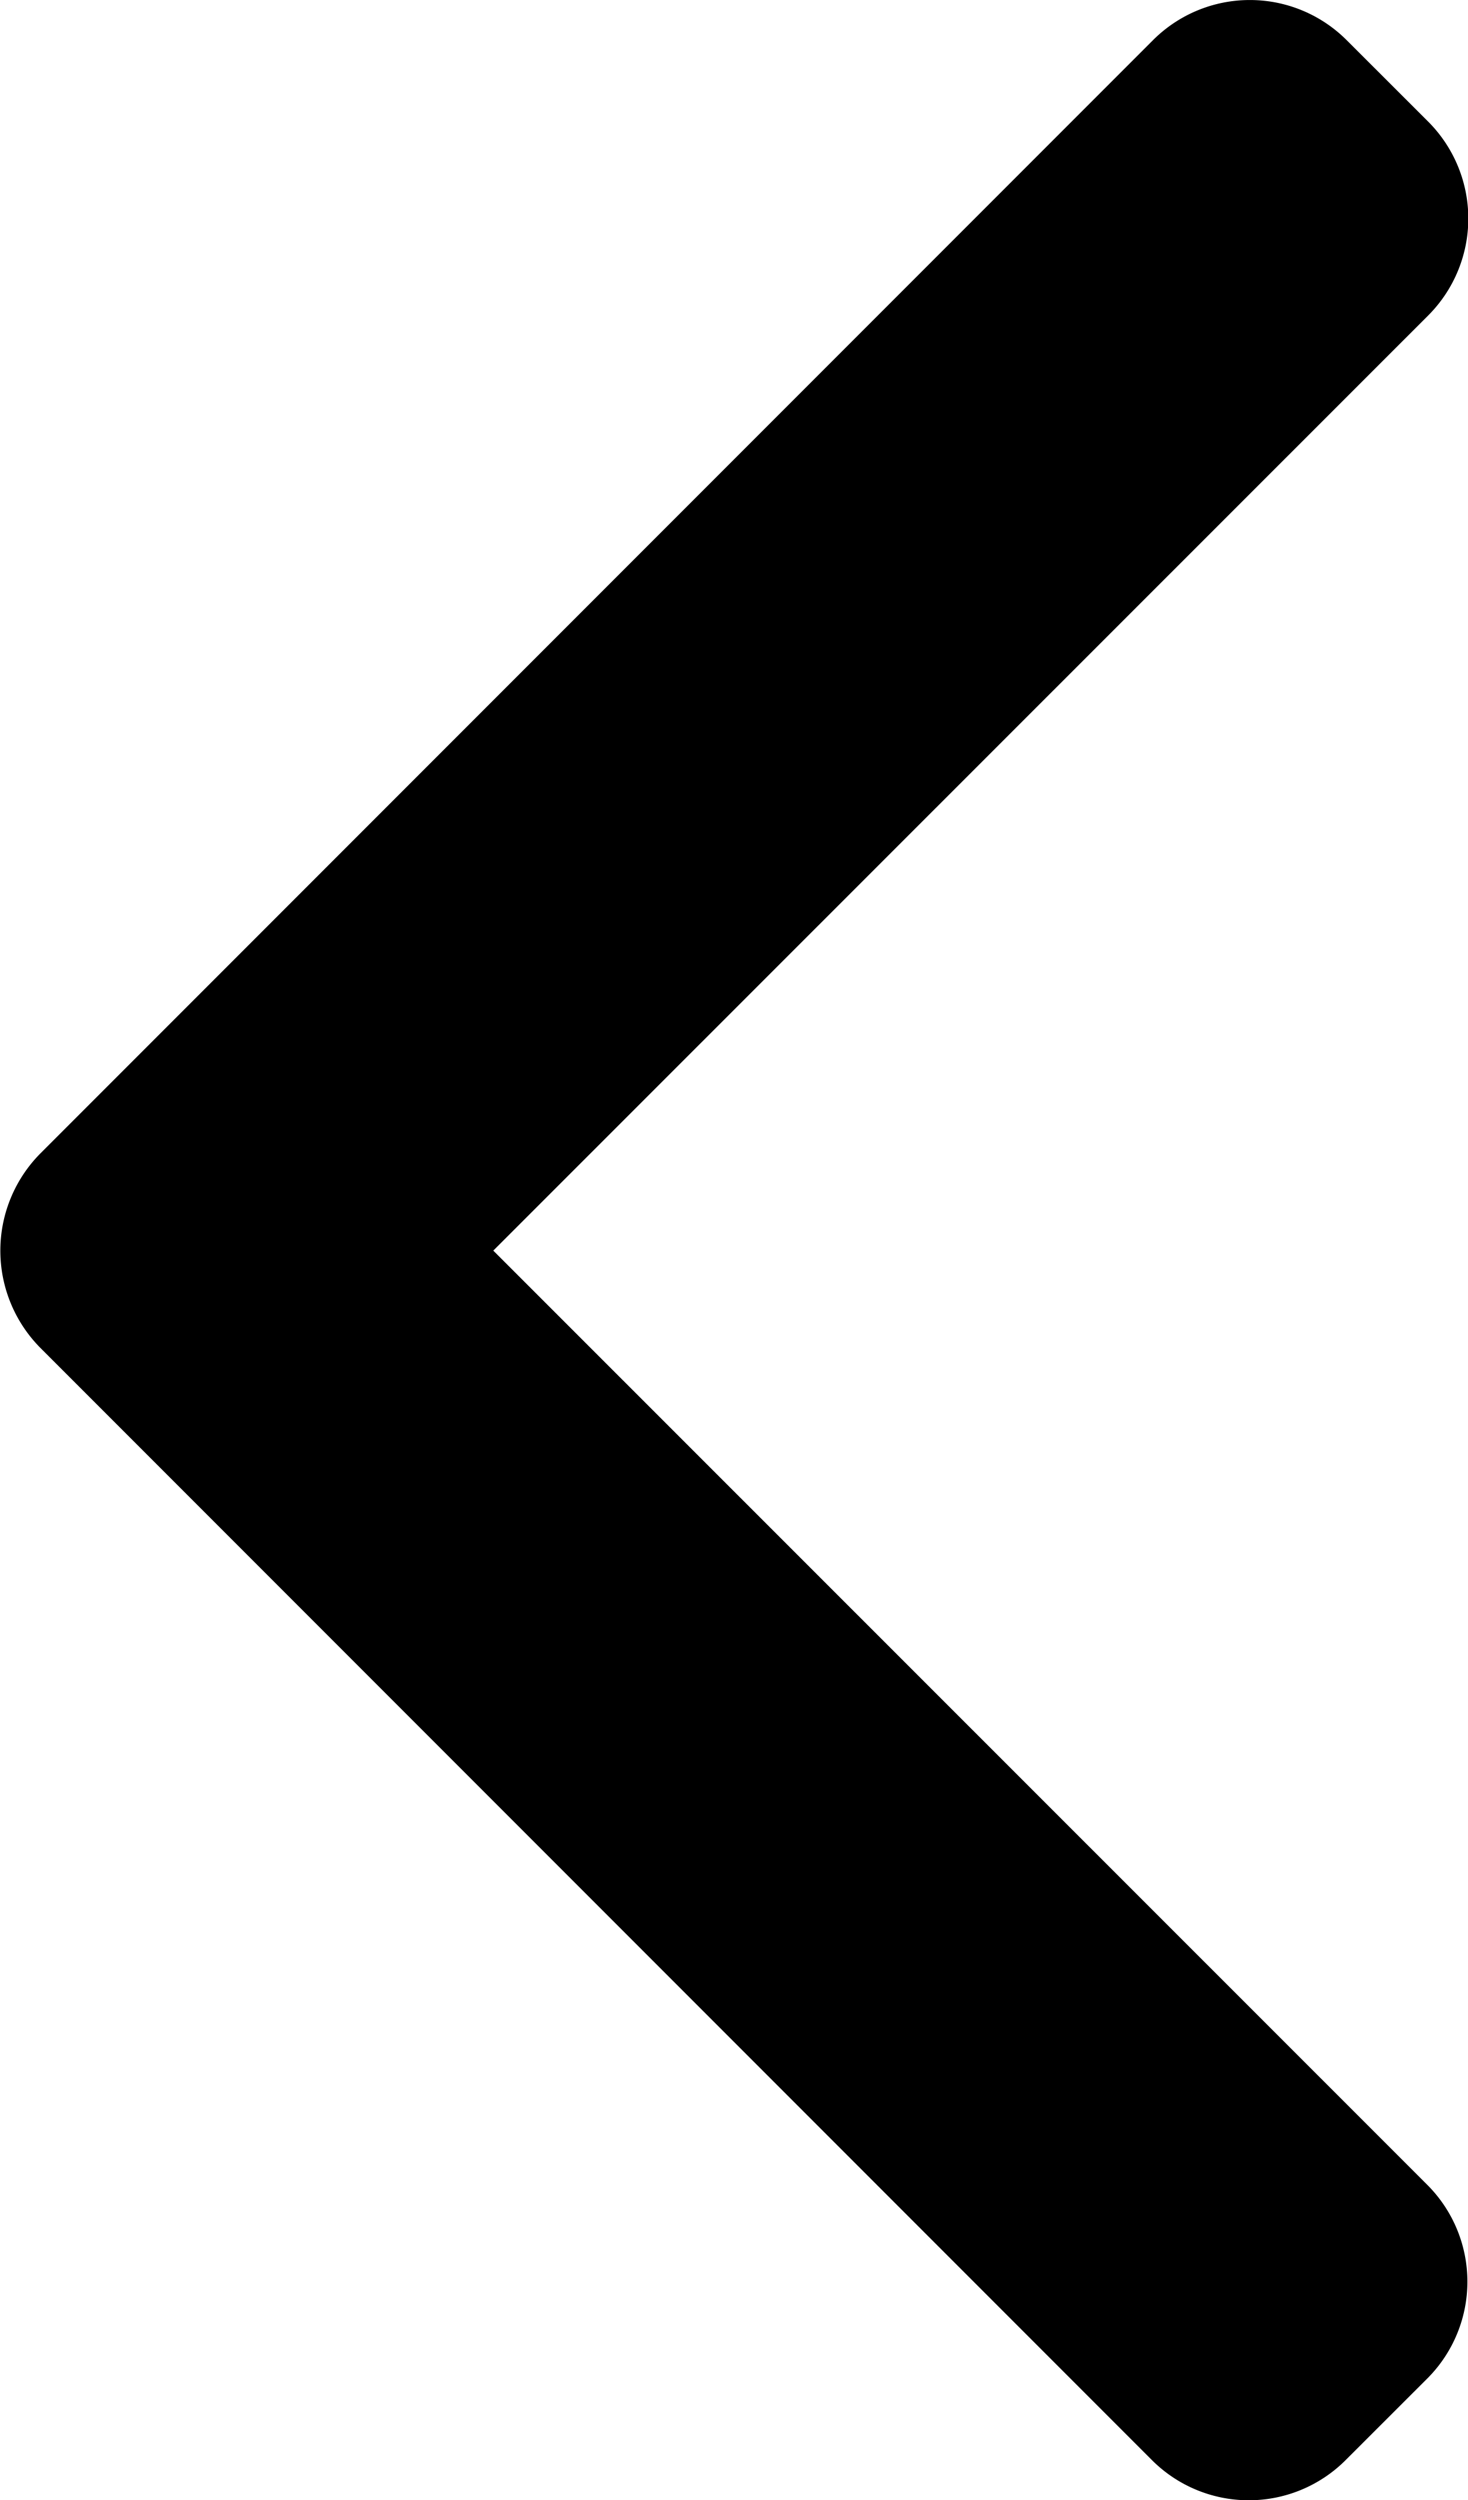 <svg xmlns="http://www.w3.org/2000/svg" width="14.1" height="24" viewBox="0 0 14.1 24">
  <g transform="translate(-101.48)">
    <path d="M106.218,12.005,115.2,3.026a1.316,1.316,0,0,0,0-1.856l-.787-.786a1.315,1.315,0,0,0-1.857,0l-10.69,10.69a1.325,1.325,0,0,0,0,1.863l10.68,10.68a1.315,1.315,0,0,0,1.857,0l.787-.786a1.314,1.314,0,0,0,0-1.857Z" />
  </g>
</svg>
